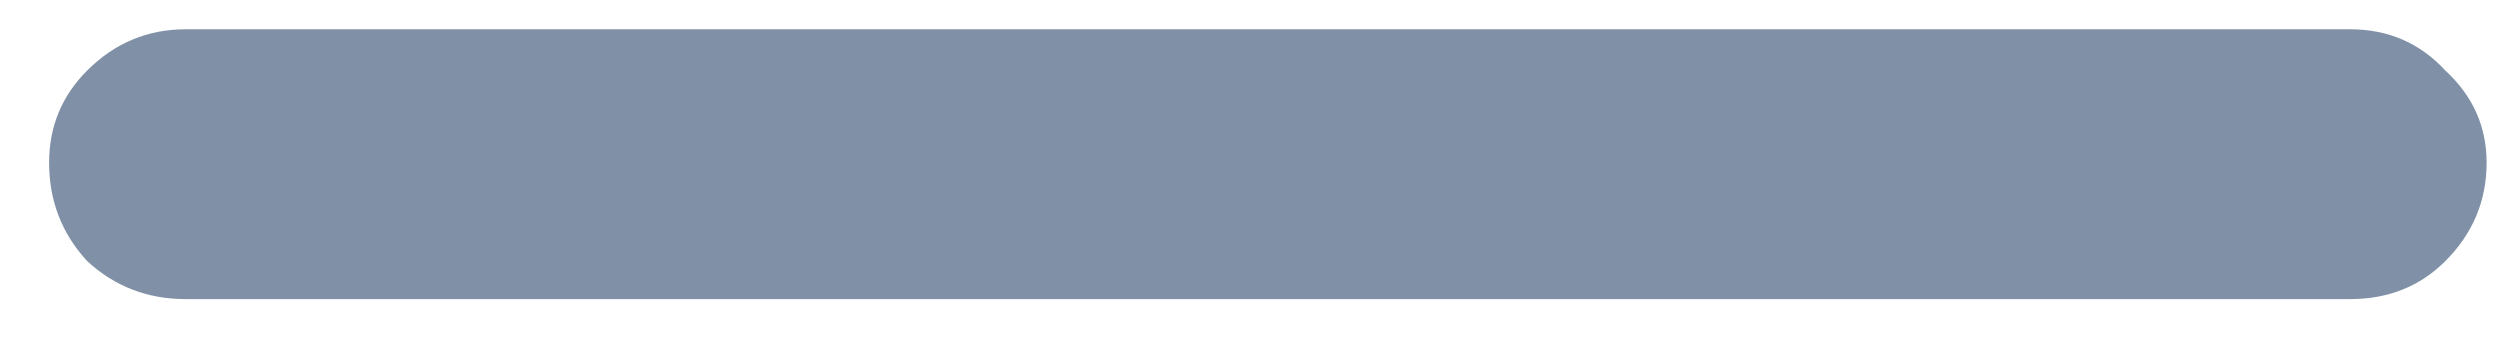 <svg width="14" height="2" viewBox="0 0 14 2" fill="none" xmlns="http://www.w3.org/2000/svg">
<path d="M13.161 1.675H1.039C0.826 1.675 0.642 1.604 0.488 1.462C0.346 1.308 0.275 1.124 0.275 0.911C0.275 0.709 0.346 0.537 0.488 0.395C0.642 0.241 0.826 0.164 1.039 0.164H13.161C13.374 0.164 13.552 0.241 13.694 0.395C13.848 0.537 13.925 0.709 13.925 0.911C13.925 1.124 13.848 1.308 13.694 1.462C13.552 1.604 13.374 1.675 13.161 1.675Z" fill="#8091A7"/>
</svg>
